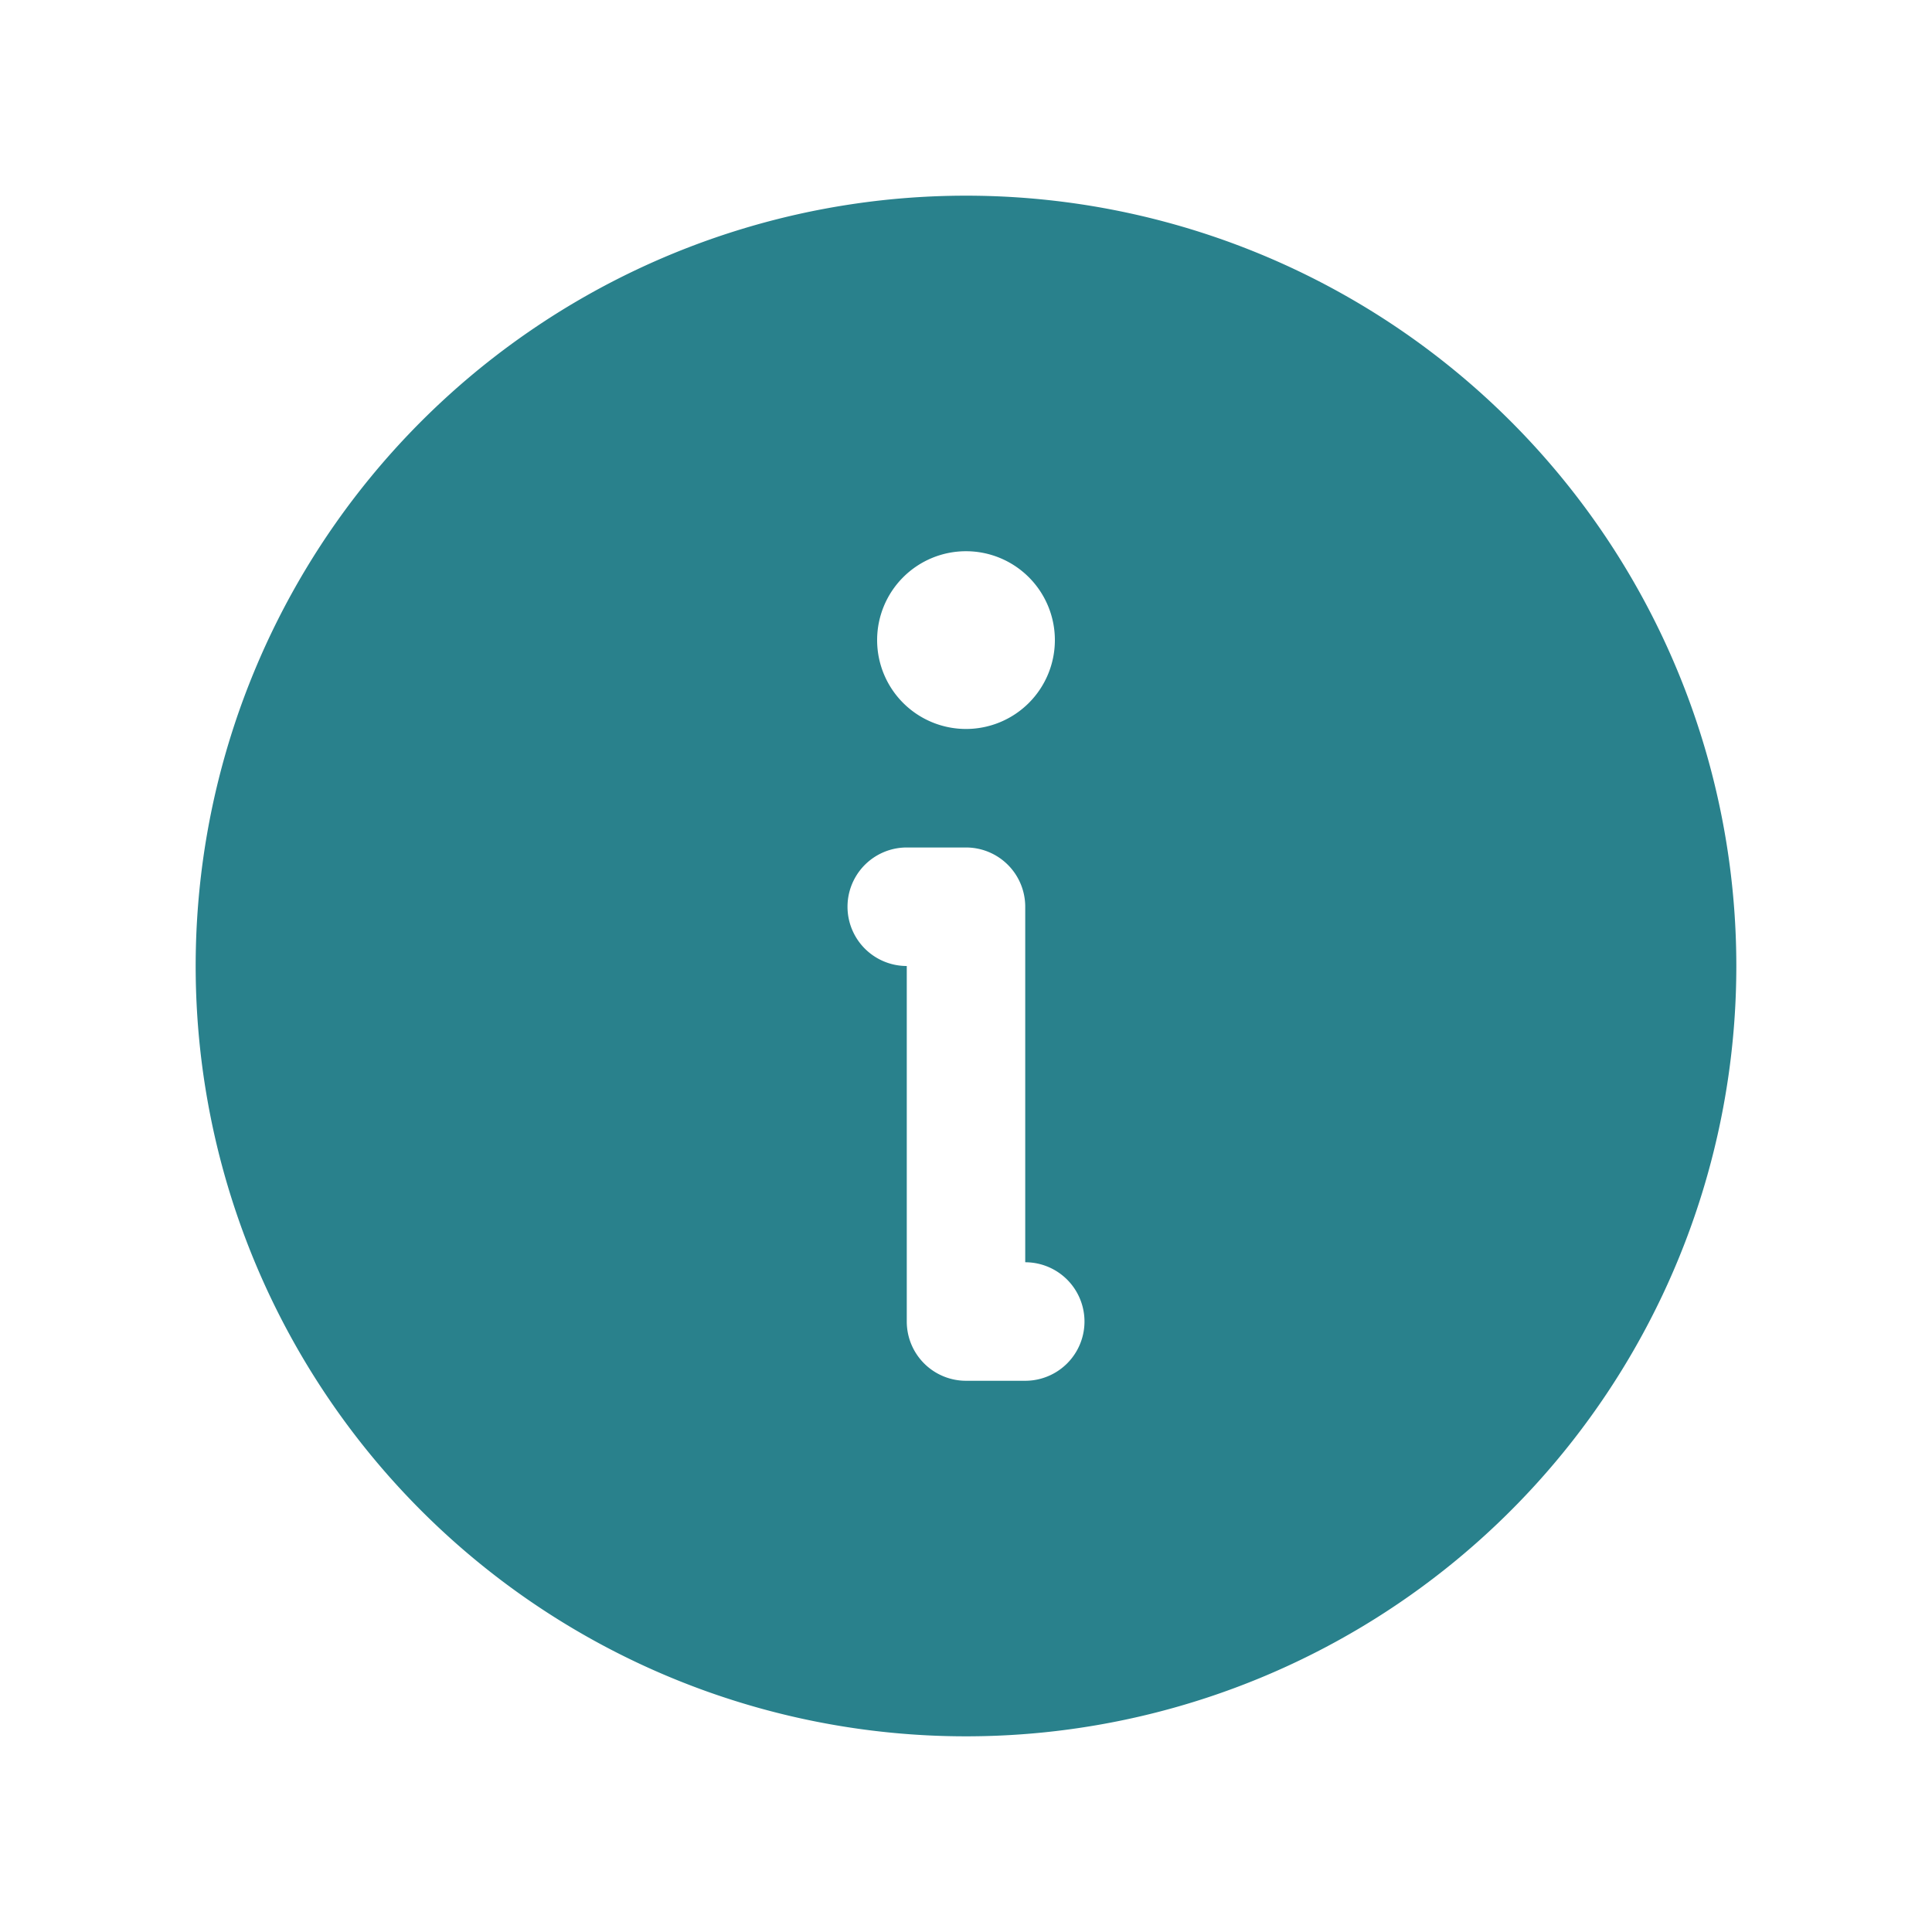 <svg xmlns="http://www.w3.org/2000/svg" width="32" height="32" viewBox="0 0 32 32">
  <g id="Group_41" data-name="Group 41" transform="translate(0.408 0.408)">
    <rect id="Rectangle_62" data-name="Rectangle 62" width="32" height="32" transform="translate(-0.408 -0.408)" fill="none"/>
    <path id="Path_26" data-name="Path 26" d="M36.76,24A12.759,12.759,0,1,0,49.519,36.759,12.759,12.759,0,0,0,36.76,24Zm0,5.889a1.472,1.472,0,1,1-1.472,1.472A1.472,1.472,0,0,1,36.76,29.889Zm.982,13.74H36.76a.981.981,0,0,1-.981-.981V36.759a.981.981,0,0,1,0-1.963h.981a.981.981,0,0,1,.981.981v5.889a.981.981,0,1,1,0,1.963Z" transform="translate(-21.168 -21.167)" fill="#29818c"/>
  </g>
</svg>
